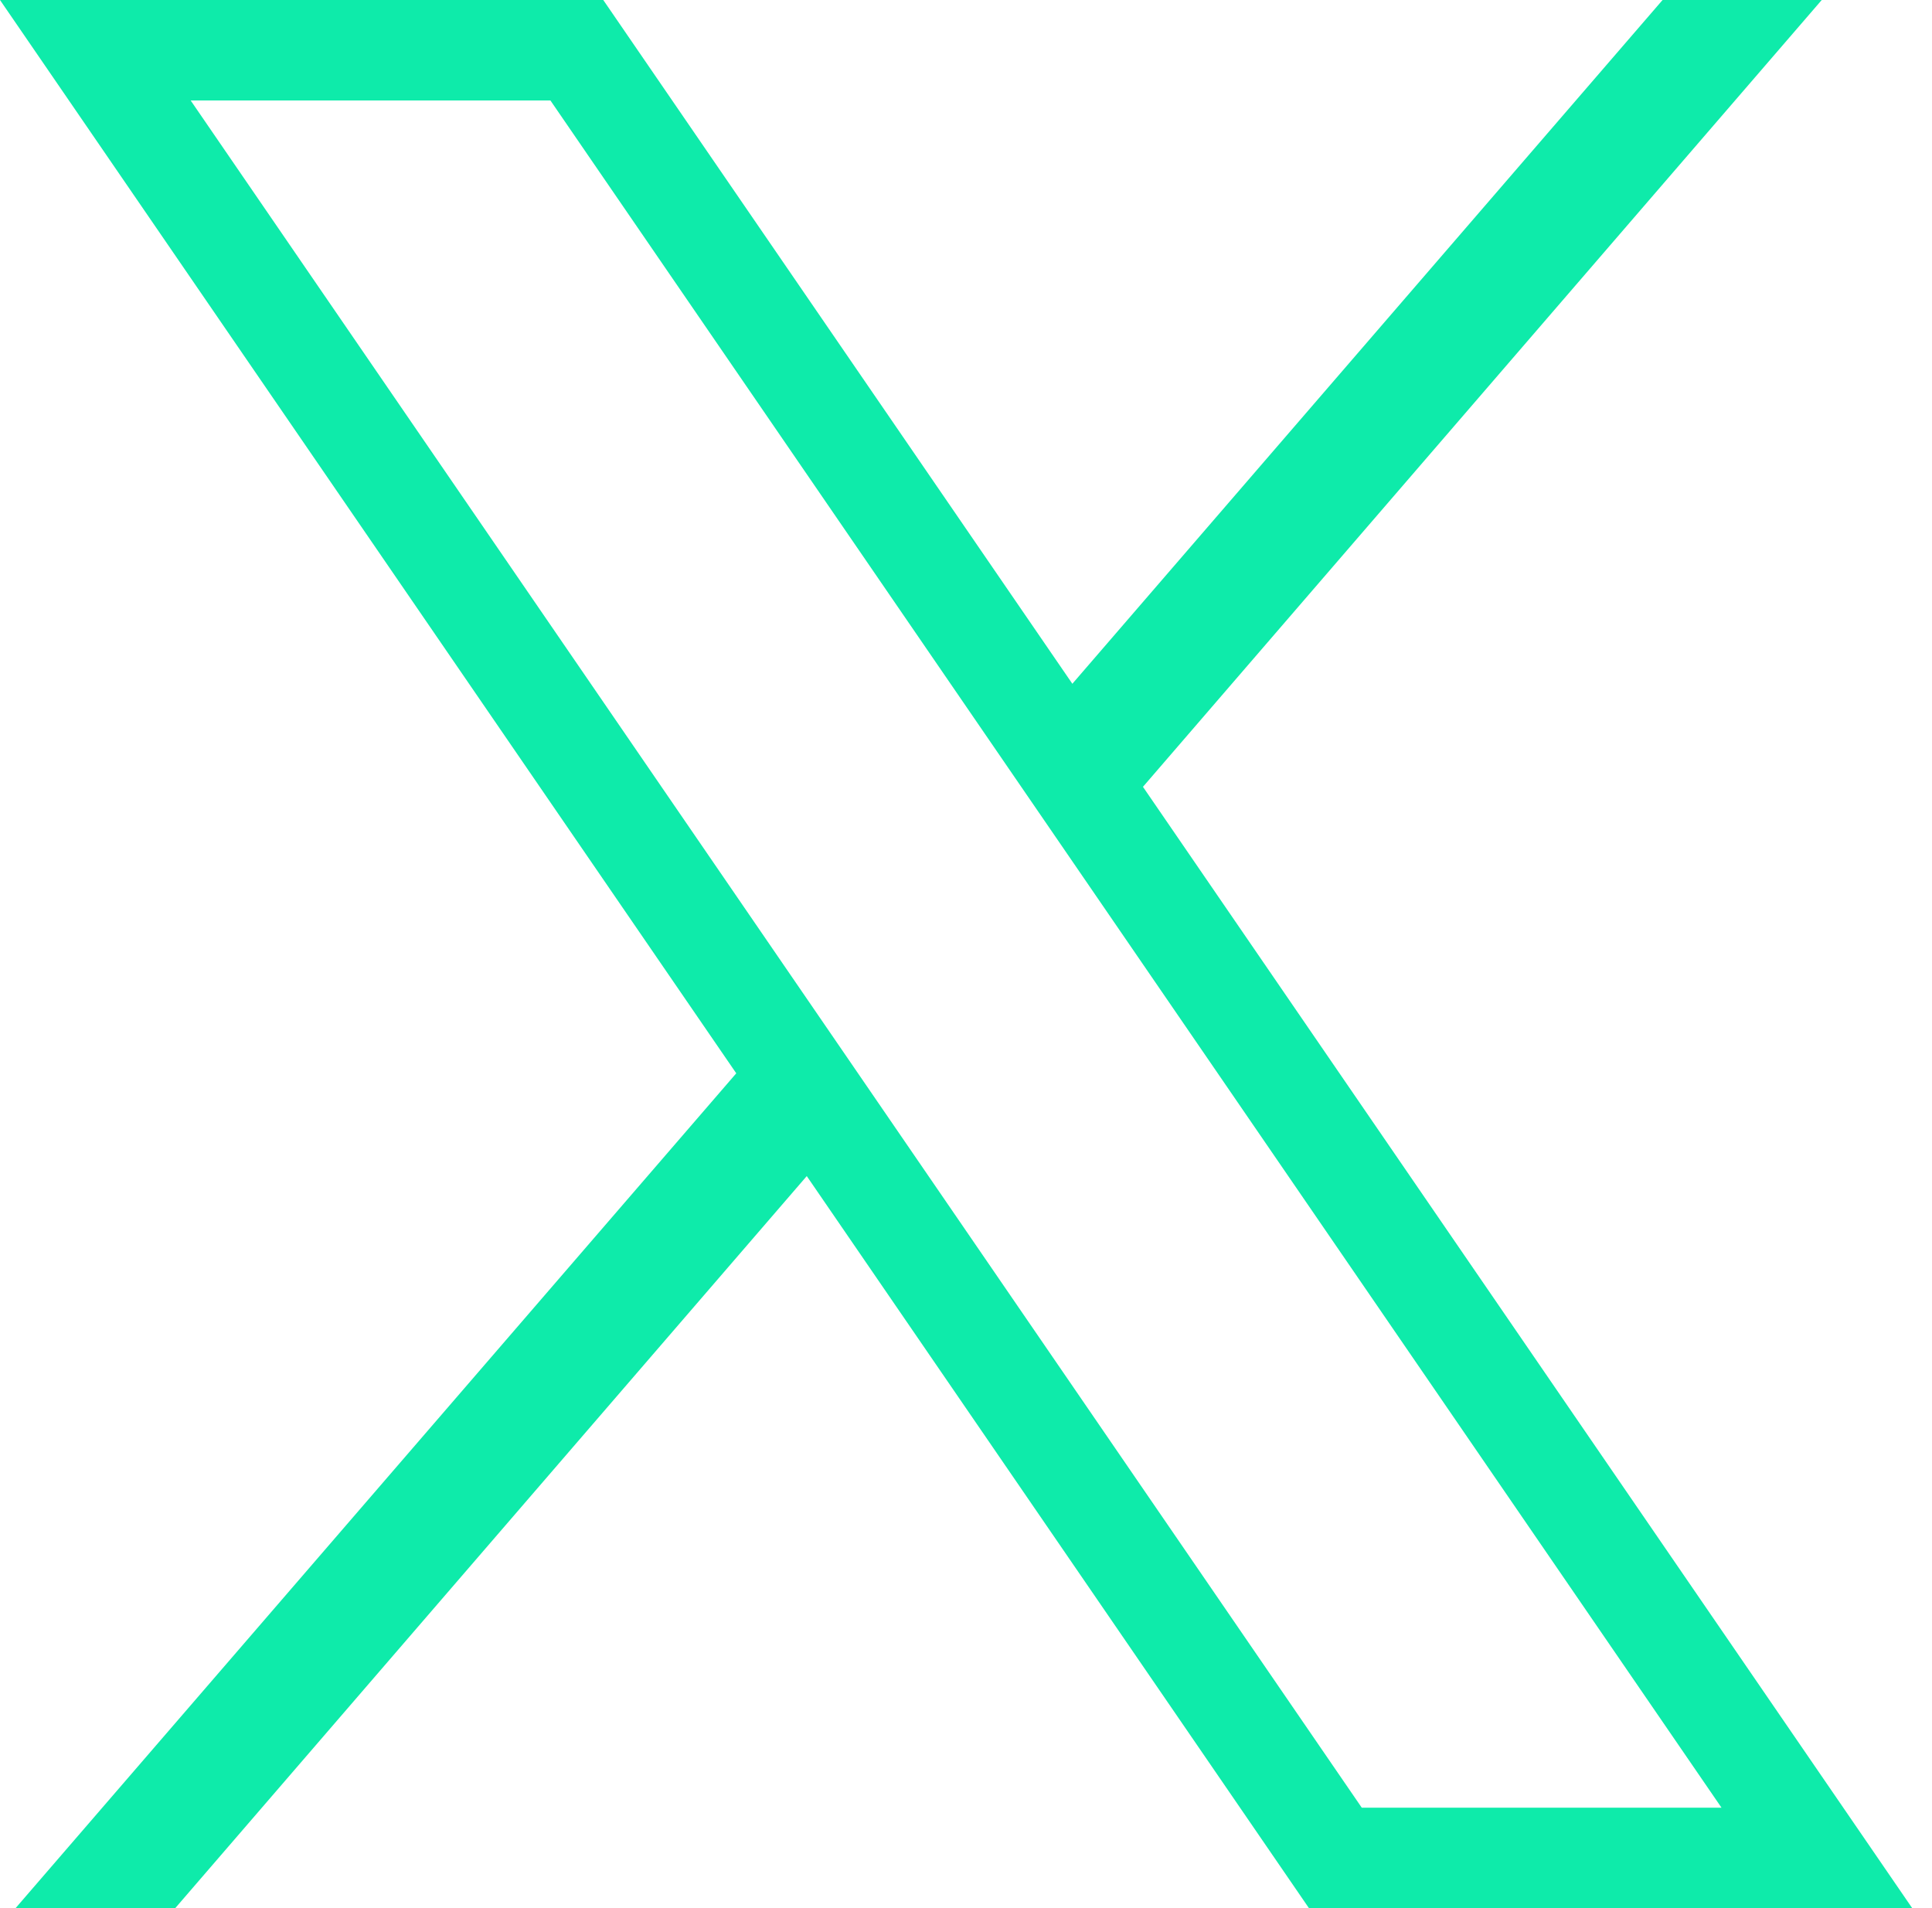 <svg width="81" height="80" viewBox="0 0 81 80" fill="none" xmlns="http://www.w3.org/2000/svg">
<path d="M0 0L30.868 45L0.654 80H7.348L33.824 49.309L54.877 80H80.169L47.919 32.989L76.377 0H69.704L44.959 28.668L25.292 0H0ZM7.993 4.211H23.076L72.175 75.79H57.093L7.993 4.211Z" fill="#0EEBAA"/>
</svg>
